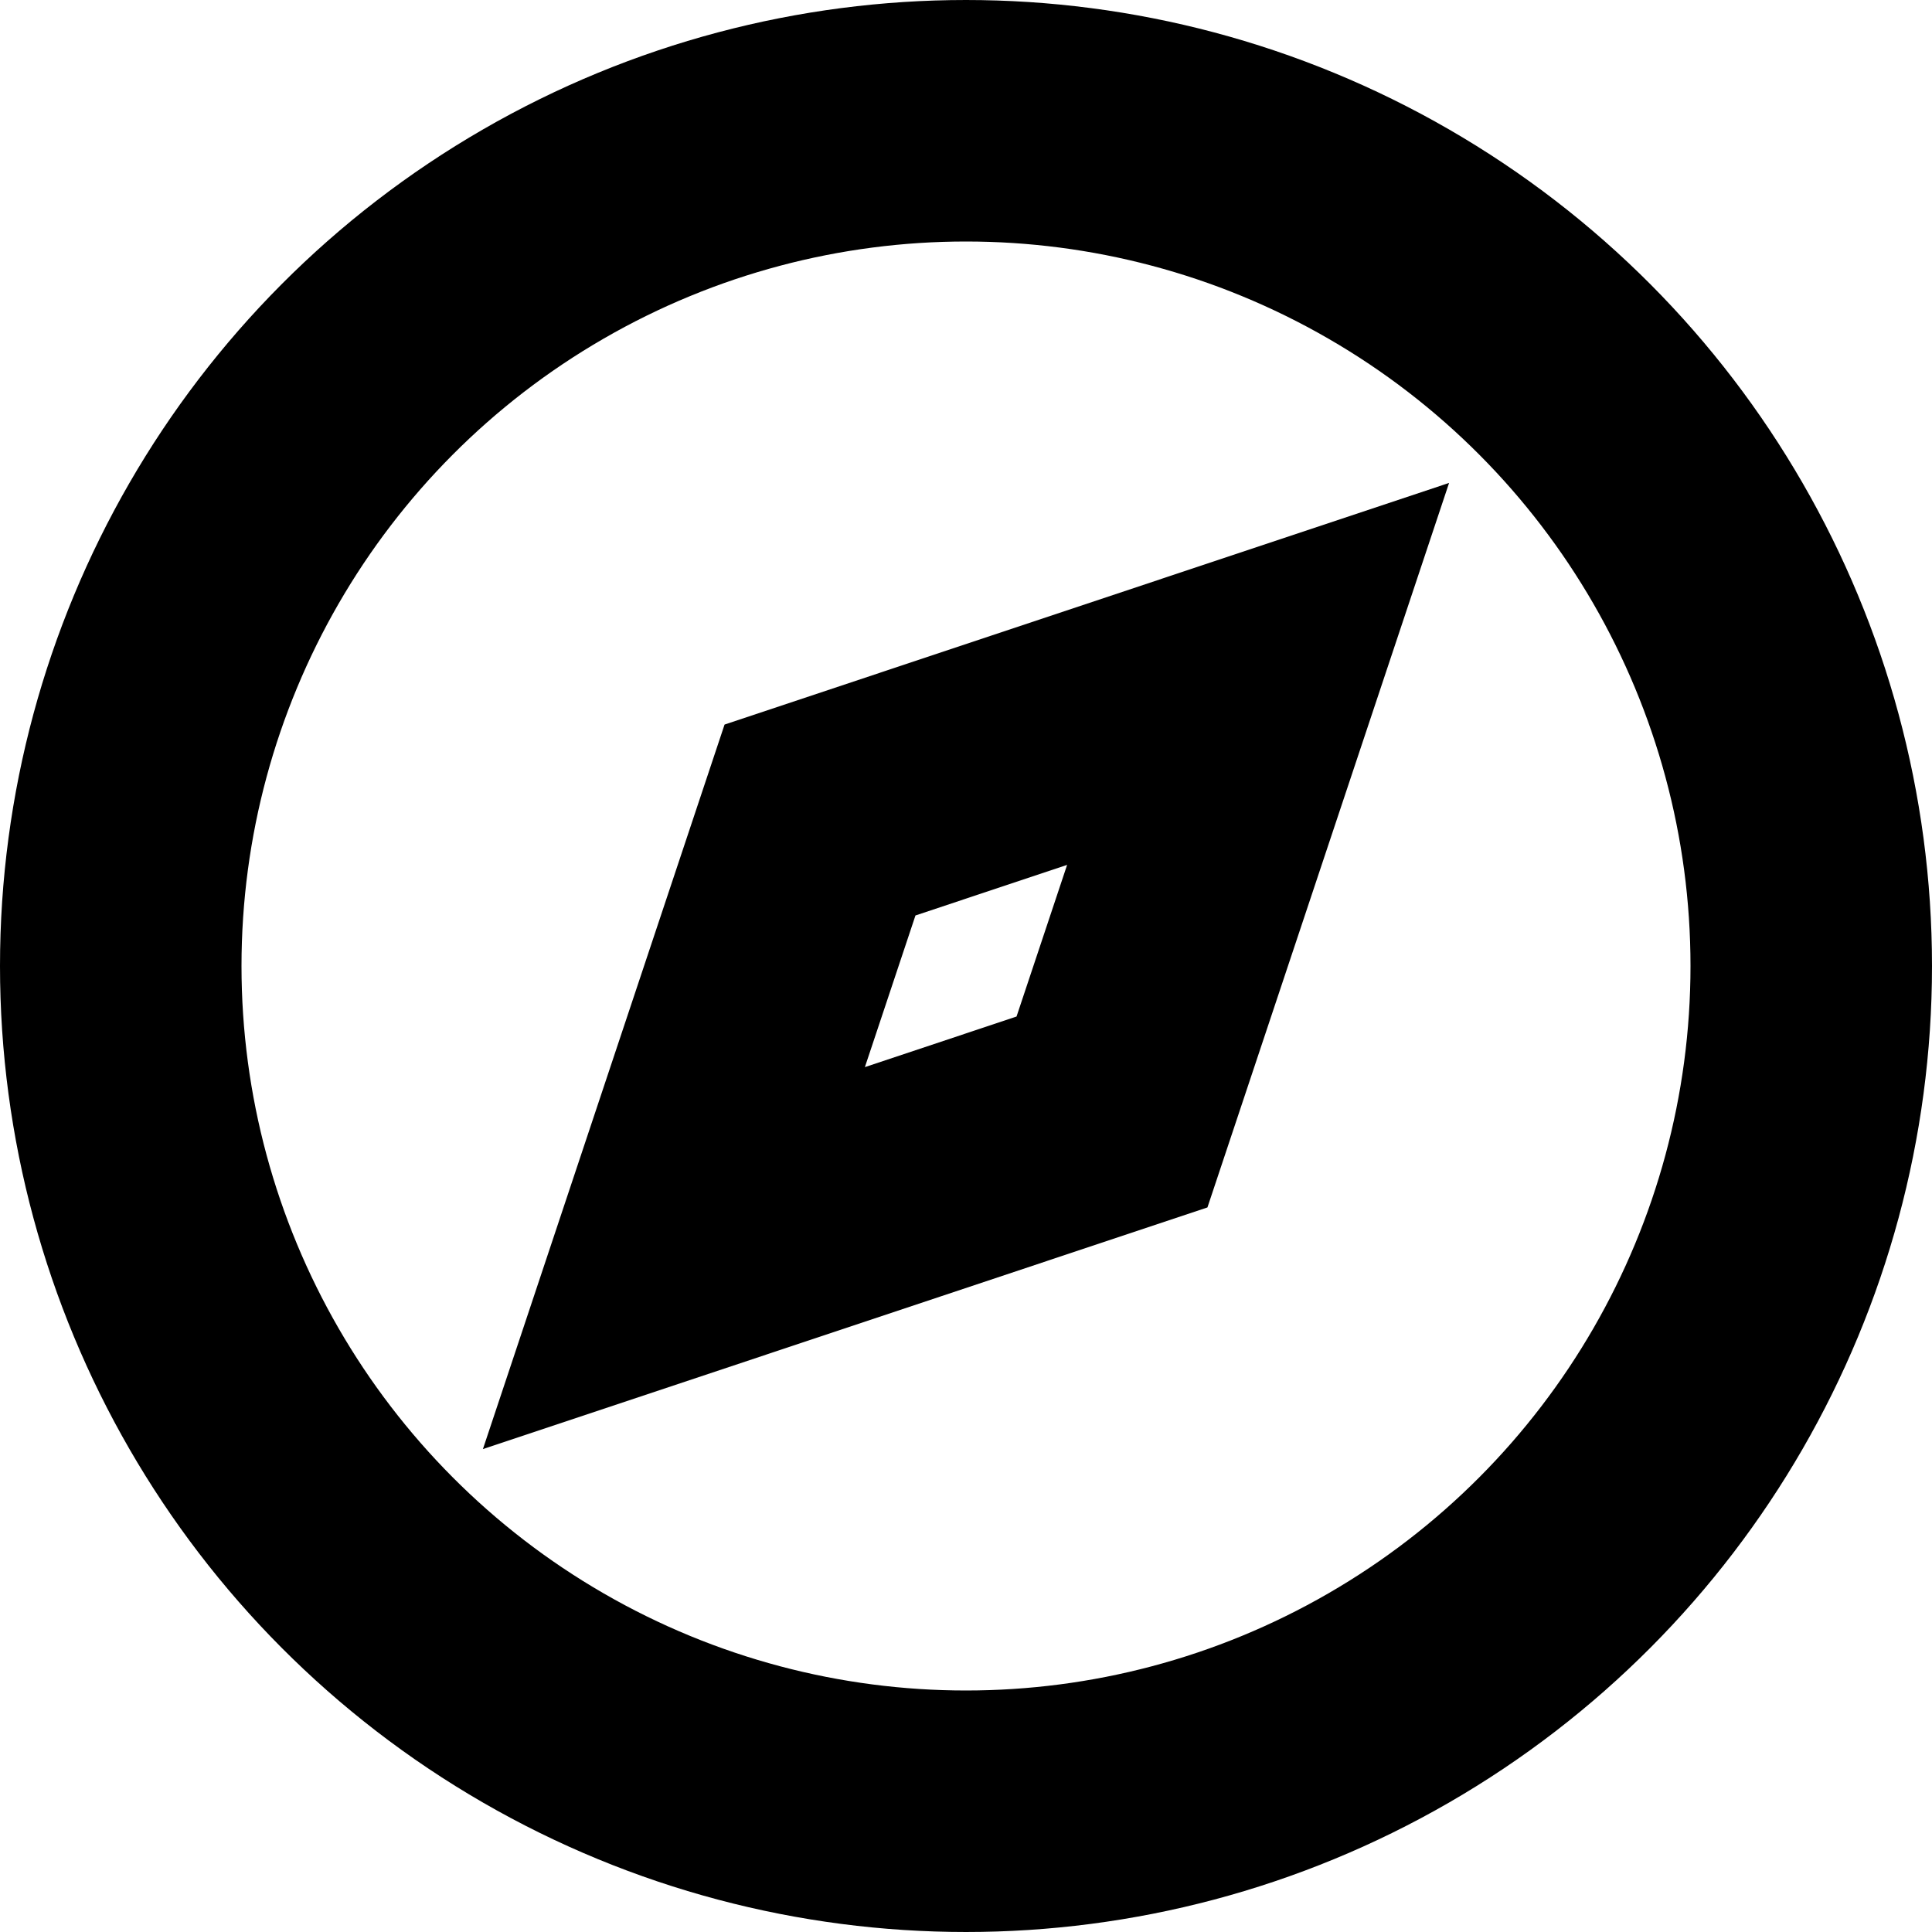 <svg width="16" height="16" viewBox="0 0 16 16" fill="none" xmlns="http://www.w3.org/2000/svg">
<circle cx="8" cy="8" r="7" stroke="black" stroke-width="2"/>
<path d="M10.419 5.581L9.209 9.209L5.581 10.419L6.791 6.791L10.419 5.581Z" stroke="black" stroke-width="2"/>
</svg>
